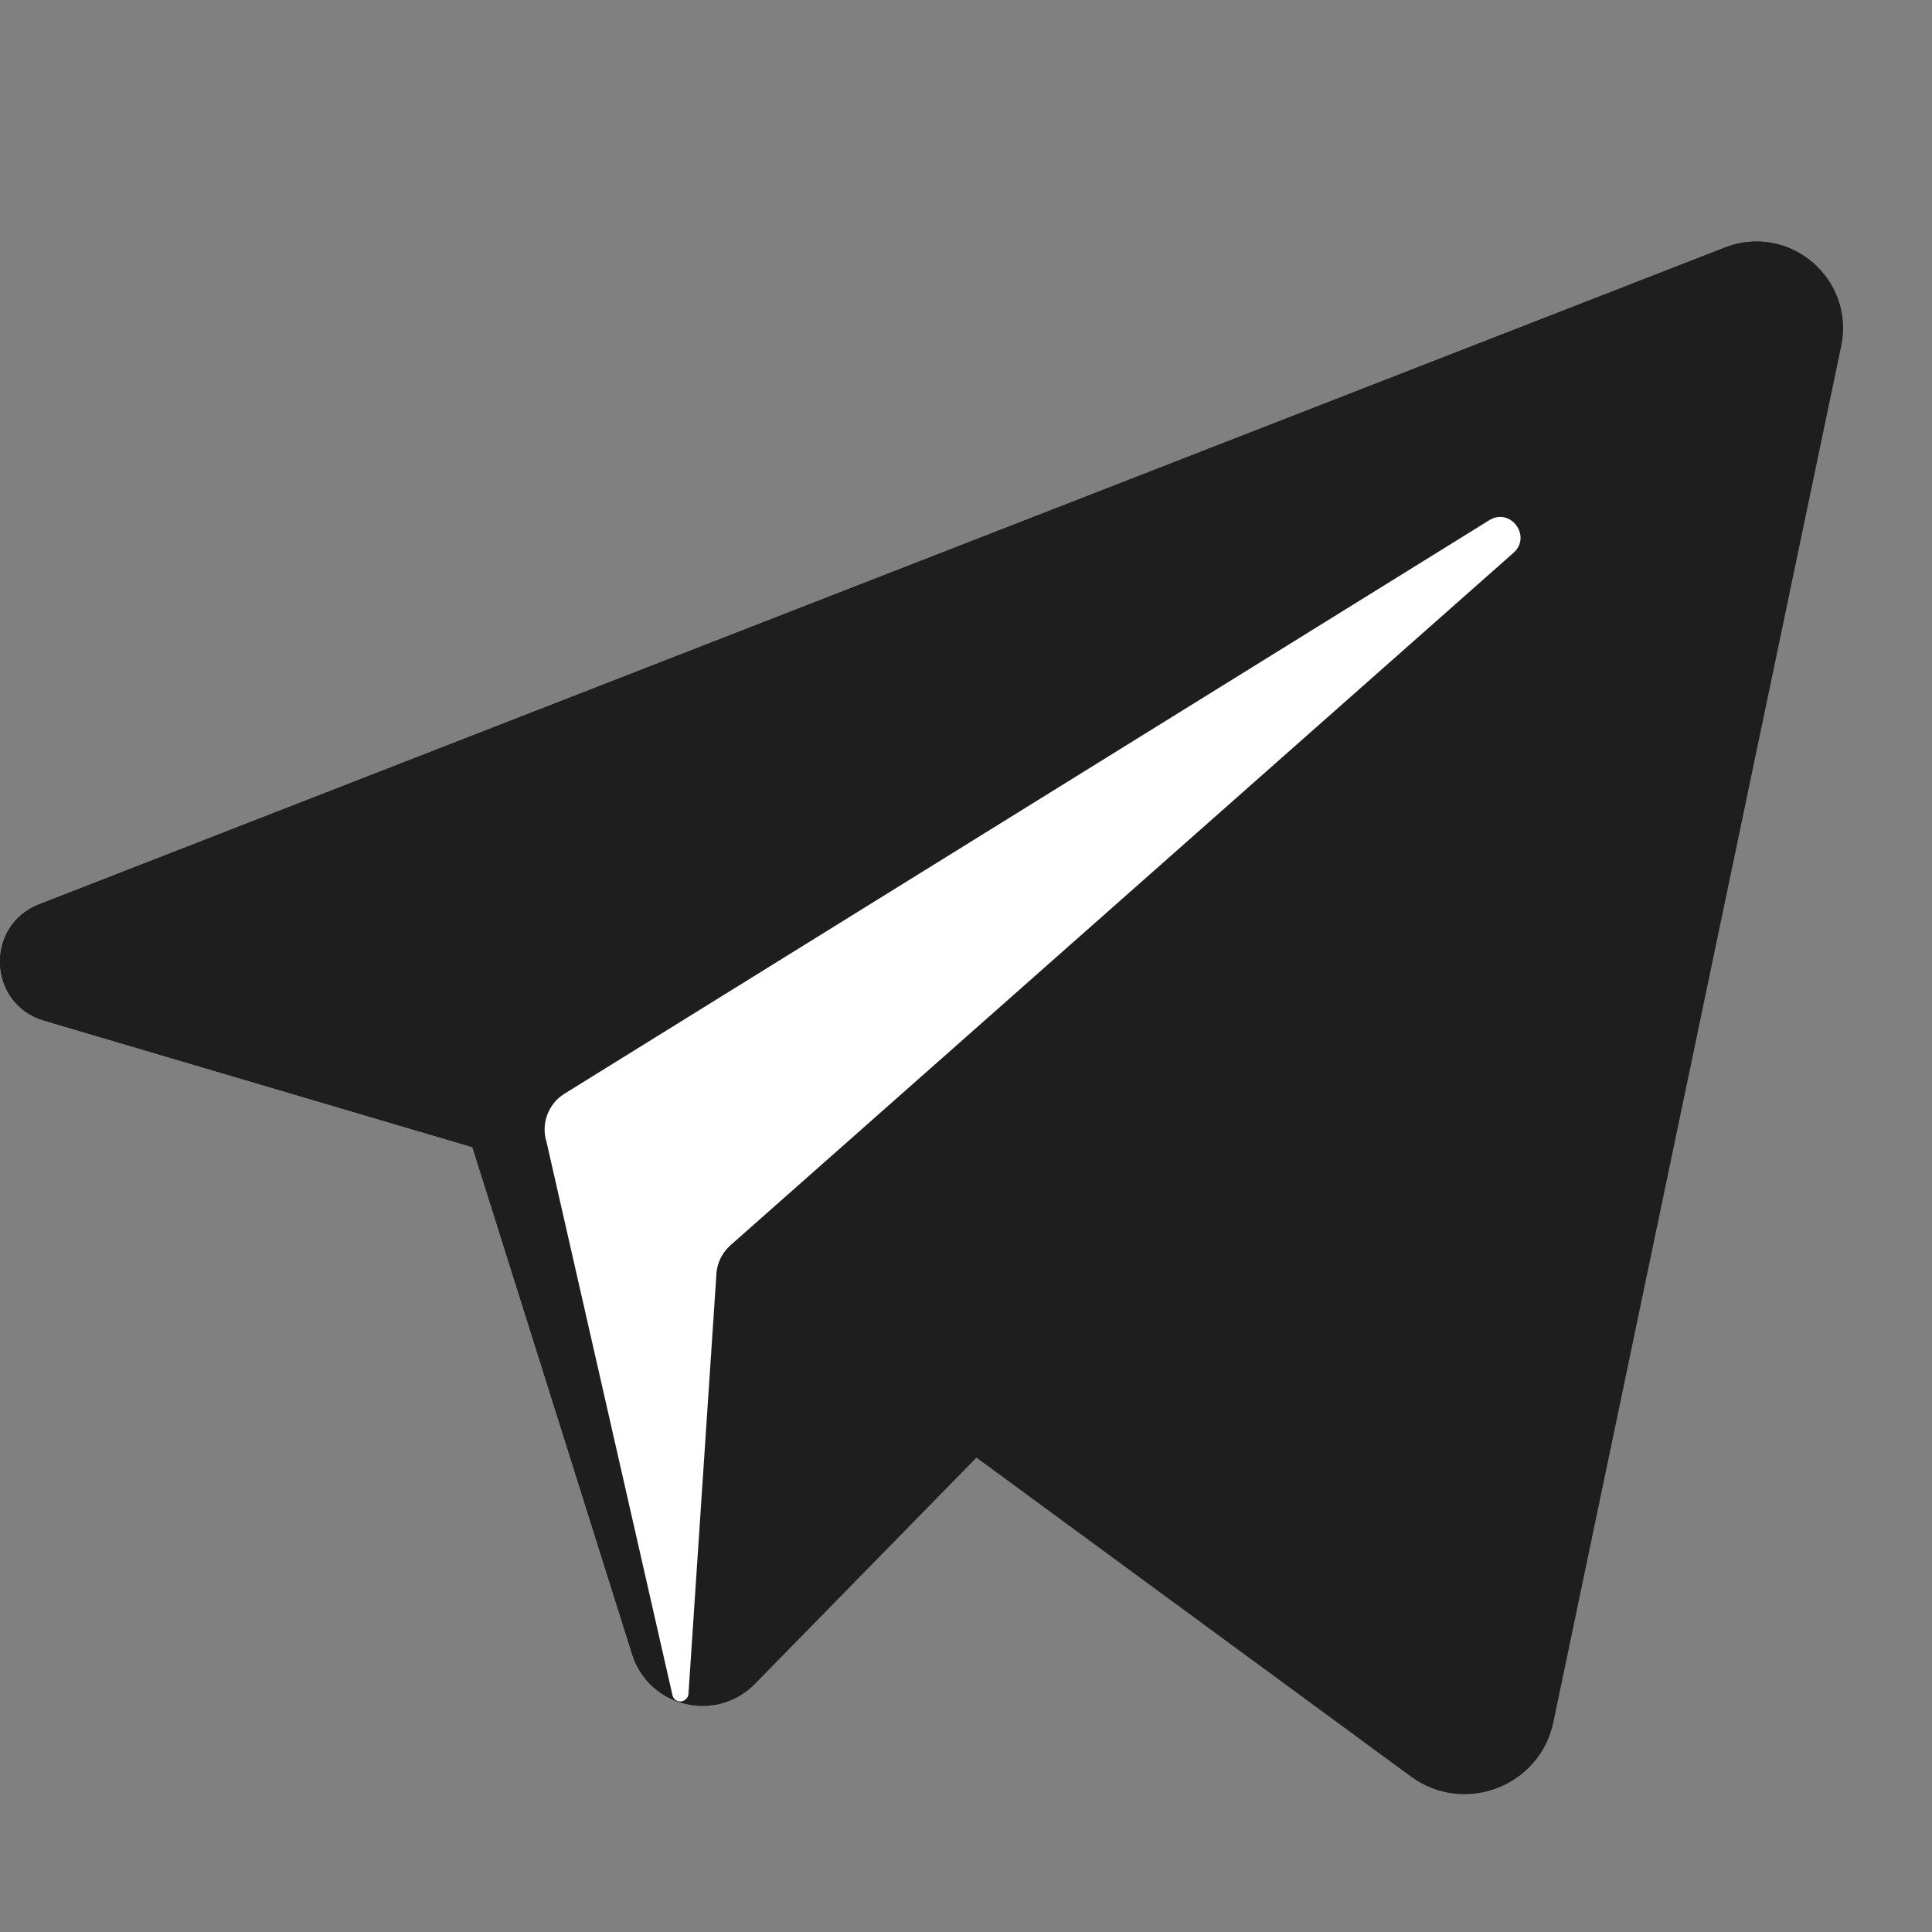 <svg width="24" height="24" viewBox="0 0 24 24" fill="none" xmlns="http://www.w3.org/2000/svg">
<rect x="0" y="0" width="24" height="24" fill="#808080" stroke="none"/>
<path d="M21.426 3.076C22.223 2.764 23.047 3.462 22.872 4.3L19.297 21.392C19.13 22.193 18.188 22.554 17.528 22.069L12.13 18.107L9.379 20.917C8.895 21.41 8.062 21.209 7.854 20.552L5.869 14.25L0.548 12.678C-0.151 12.472 -0.192 11.5 0.486 11.234L21.426 3.076ZM18.801 6.868C19.034 6.662 18.763 6.298 18.499 6.463L7.014 13.586C6.812 13.711 6.719 13.958 6.79 14.185L8.357 21.063C8.388 21.168 8.538 21.154 8.552 21.044L8.902 15.803C8.915 15.674 8.977 15.555 9.074 15.469L18.801 6.868Z" fill="#1E1E1E"/>
<path d="M18.502 6.463C18.766 6.299 19.037 6.662 18.804 6.868L9.078 15.469C8.981 15.555 8.919 15.674 8.905 15.803L8.555 21.045C8.542 21.154 8.391 21.169 8.36 21.063L6.793 14.185C6.722 13.958 6.815 13.711 7.017 13.586L18.502 6.463Z" fill="#1E1E1E"/>
<path d="M8.413 21.135C8.16 21.044 7.946 20.842 7.854 20.552L5.869 14.25L0.548 12.678C-0.151 12.472 -0.192 11.5 0.486 11.234L21.426 3.075C21.94 2.875 22.467 3.094 22.727 3.501C22.678 3.427 22.62 3.358 22.556 3.298L8.35 14.895V15.403L8.272 15.346L8.35 18.544V21.108C8.37 21.117 8.392 21.125 8.413 21.132V21.135H8.413Z" fill="#1E1E1E"/>
<path d="M9.305 20.982C9.28 21.003 9.256 21.021 9.23 21.039V21.038C9.256 21.02 9.28 21.003 9.305 20.982Z" fill="#1E1E1E"/>
<path d="M9.07 21.124C9.126 21.101 9.178 21.073 9.229 21.039C9.178 21.073 9.124 21.101 9.07 21.124Z" fill="#1E1E1E"/>
<path d="M8.633 21.185C8.751 21.197 8.871 21.187 8.988 21.152C8.904 21.179 8.816 21.191 8.728 21.191C8.701 21.191 8.675 21.19 8.649 21.187C8.644 21.187 8.638 21.187 8.633 21.185Z" fill="#1E1E1E"/>
<path d="M8.728 21.191C8.701 21.191 8.674 21.19 8.648 21.187C8.674 21.19 8.701 21.191 8.728 21.191Z" fill="#1E1E1E"/>
<path d="M8.635 21.184C8.64 21.187 8.646 21.187 8.651 21.187C8.623 21.186 8.597 21.182 8.57 21.176C8.592 21.18 8.613 21.183 8.635 21.184Z" fill="#1E1E1E"/>
<path d="M8.635 21.185C8.613 21.183 8.591 21.181 8.57 21.177C8.56 21.175 8.551 21.174 8.543 21.171C8.573 21.177 8.604 21.182 8.635 21.185Z" fill="#1E1E1E"/>
<path d="M8.441 21.143C8.471 21.152 8.501 21.161 8.53 21.169C8.518 21.166 8.506 21.163 8.494 21.161C8.489 21.159 8.483 21.158 8.479 21.155C8.467 21.152 8.454 21.148 8.441 21.143Z" fill="#1E1E1E"/>
<path d="M8.492 21.161C8.504 21.163 8.516 21.166 8.529 21.169C8.516 21.167 8.504 21.165 8.492 21.161Z" fill="#1E1E1E"/>
<path d="M8.441 21.143C8.453 21.148 8.466 21.152 8.479 21.155C8.458 21.151 8.438 21.144 8.418 21.136C8.426 21.139 8.433 21.142 8.441 21.143Z" fill="#1E1E1E"/>
<path d="M8.442 21.143C8.434 21.142 8.428 21.139 8.419 21.136C8.418 21.138 8.415 21.136 8.414 21.135V21.132C8.423 21.138 8.433 21.14 8.442 21.143Z" fill="#1E1E1E"/>
<path d="M8.348 18.544L8.411 21.132C8.389 21.125 8.368 21.117 8.348 21.108V18.544Z" fill="#1E1E1E"/>
<path d="M8.348 15.403V18.544L8.27 15.346L8.348 15.403Z" fill="#1E1E1E"/>
<path d="M18.8 6.868L9.074 15.469C8.977 15.555 8.915 15.674 8.901 15.803L8.552 21.045C8.538 21.154 8.387 21.169 8.355 21.064L6.789 14.185C6.718 13.958 6.811 13.711 7.013 13.586L18.499 6.463C18.763 6.298 19.033 6.662 18.8 6.868Z" fill="white"/>
</svg>
